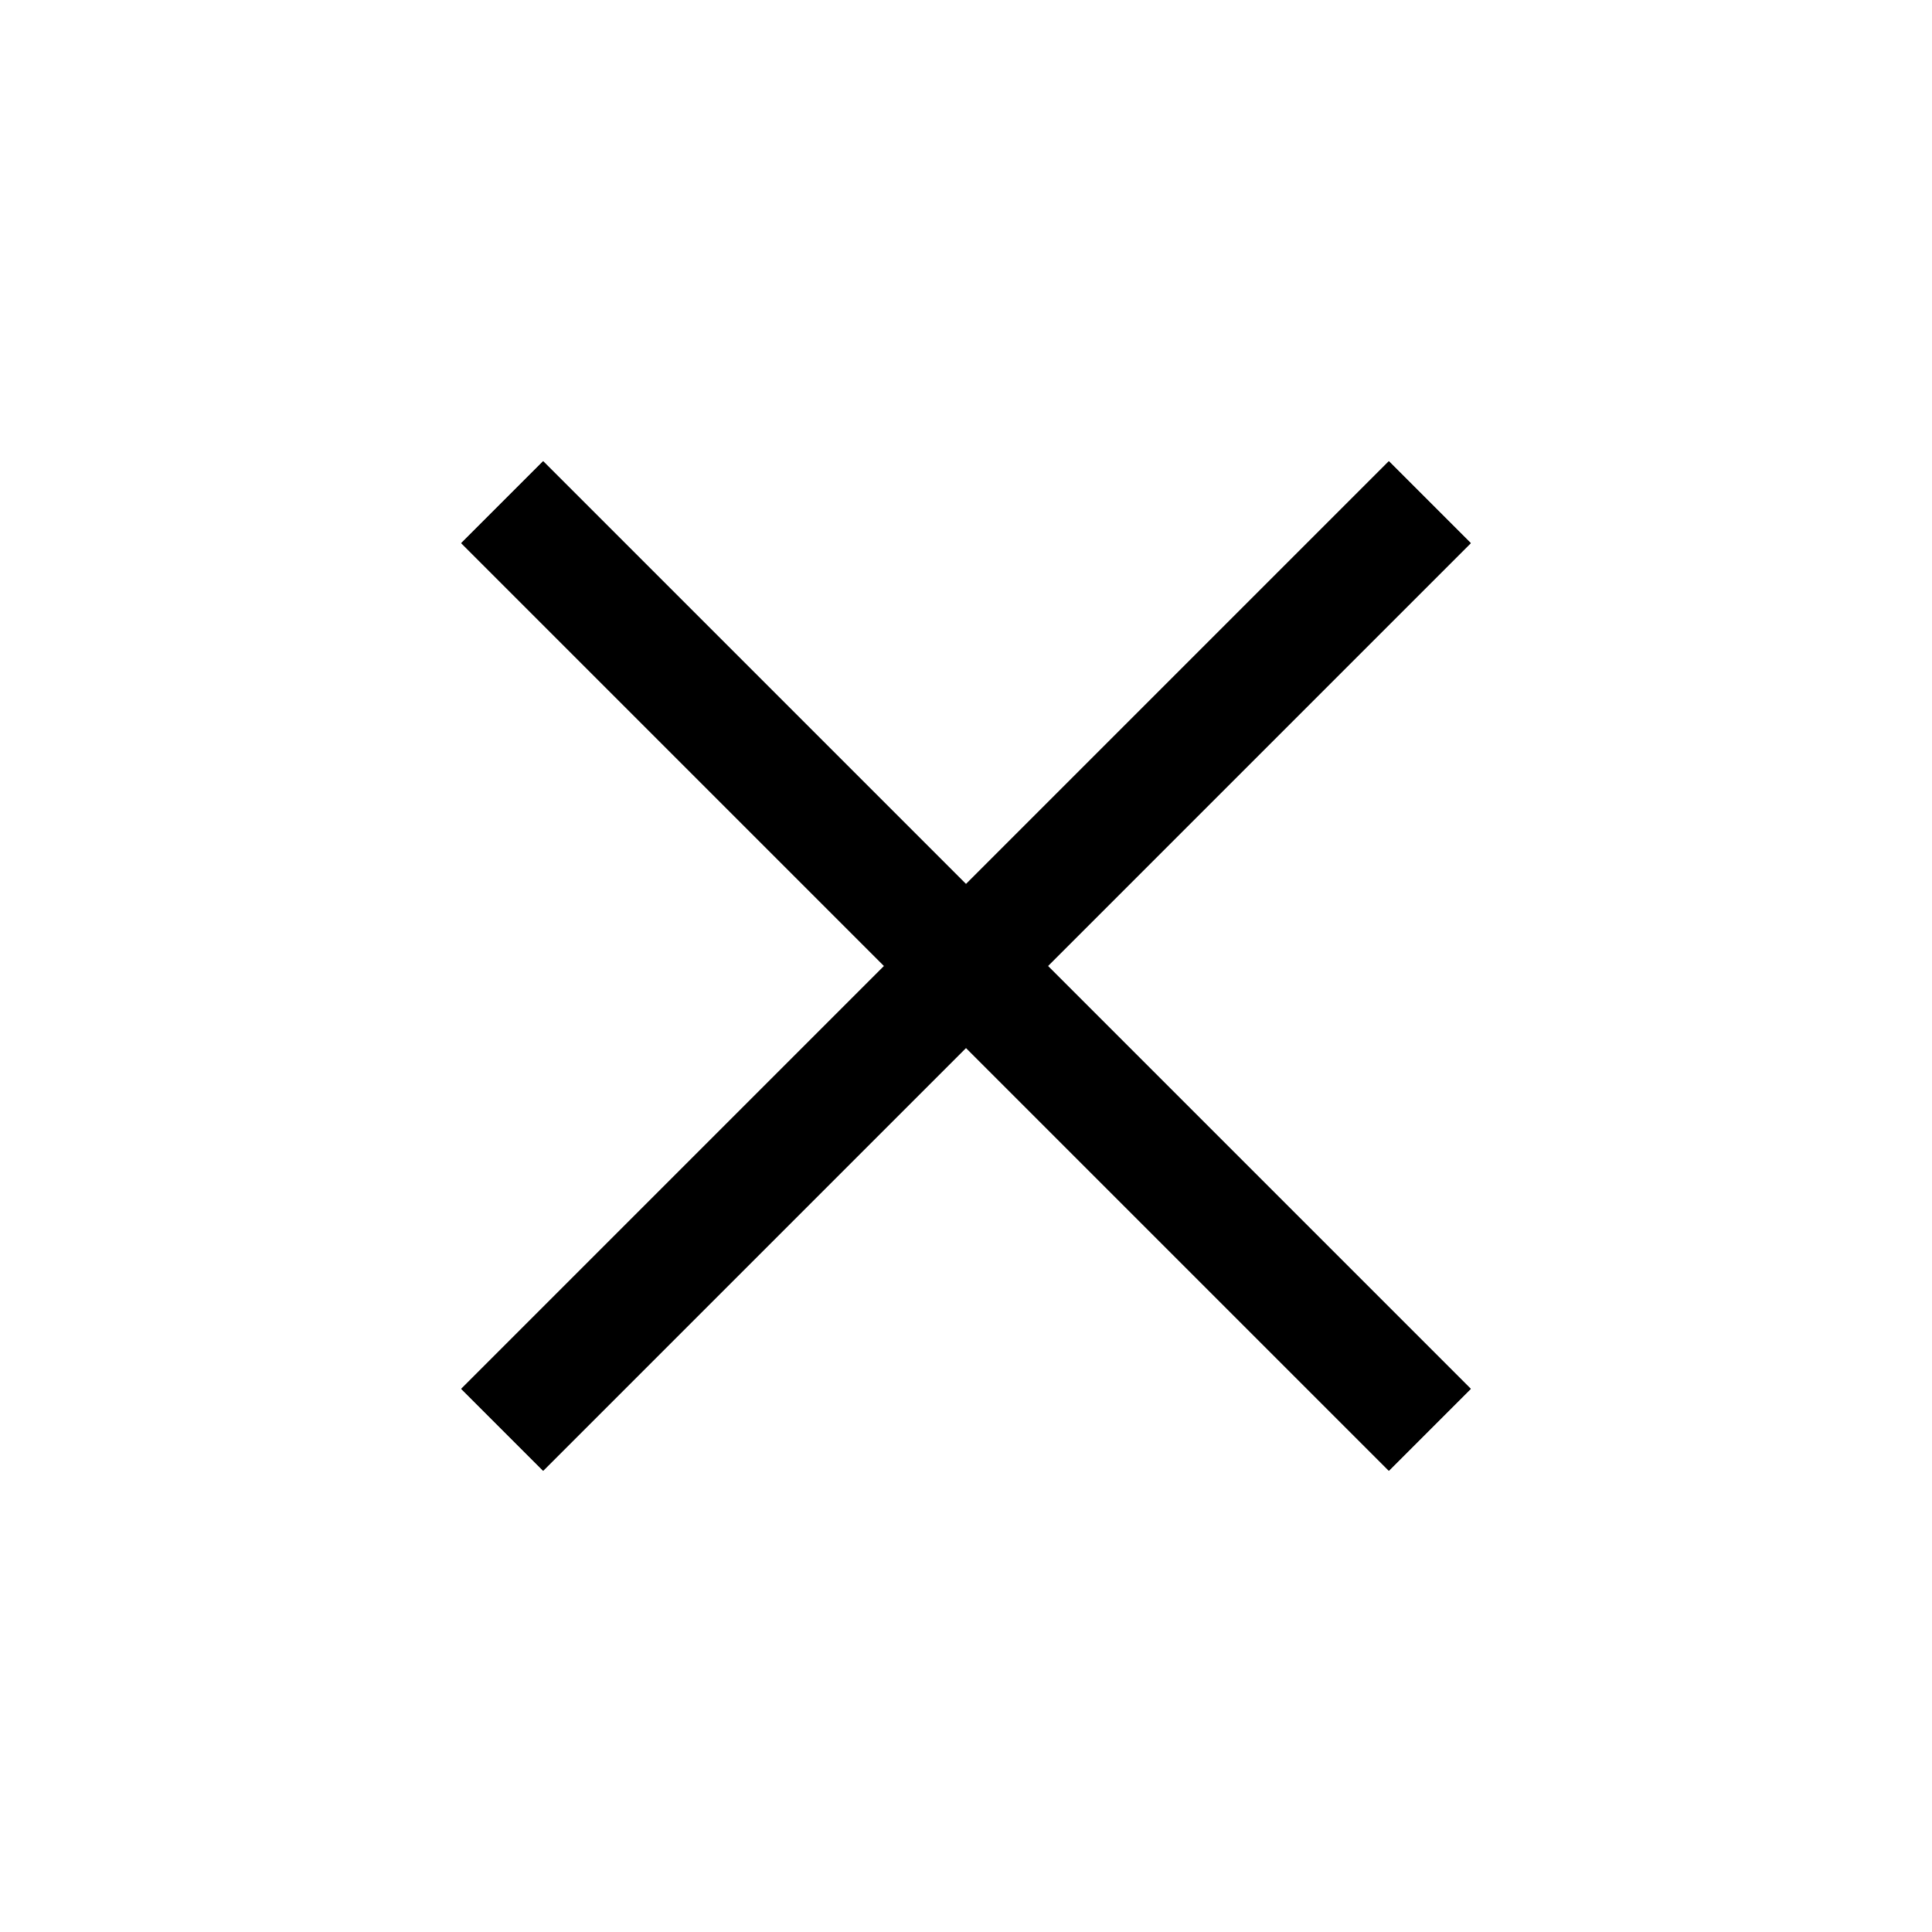 <svg id="Layer_2" data-name="Layer 2" xmlns="http://www.w3.org/2000/svg" viewBox="0 0 417 417"><defs><style>.cls-1{fill:none;stroke:#000;stroke-miterlimit:10;stroke-width:25px;}</style></defs><line class="cls-1" x1="308.61" y1="108.39" x2="108.39" y2="308.61"/><line class="cls-1" x1="108.39" y1="108.39" x2="308.61" y2="308.61"/><line class="cls-1" x1="308.61" y1="108.39" x2="108.39" y2="308.61"/><line class="cls-1" x1="108.39" y1="108.39" x2="308.61" y2="308.61"/></svg>